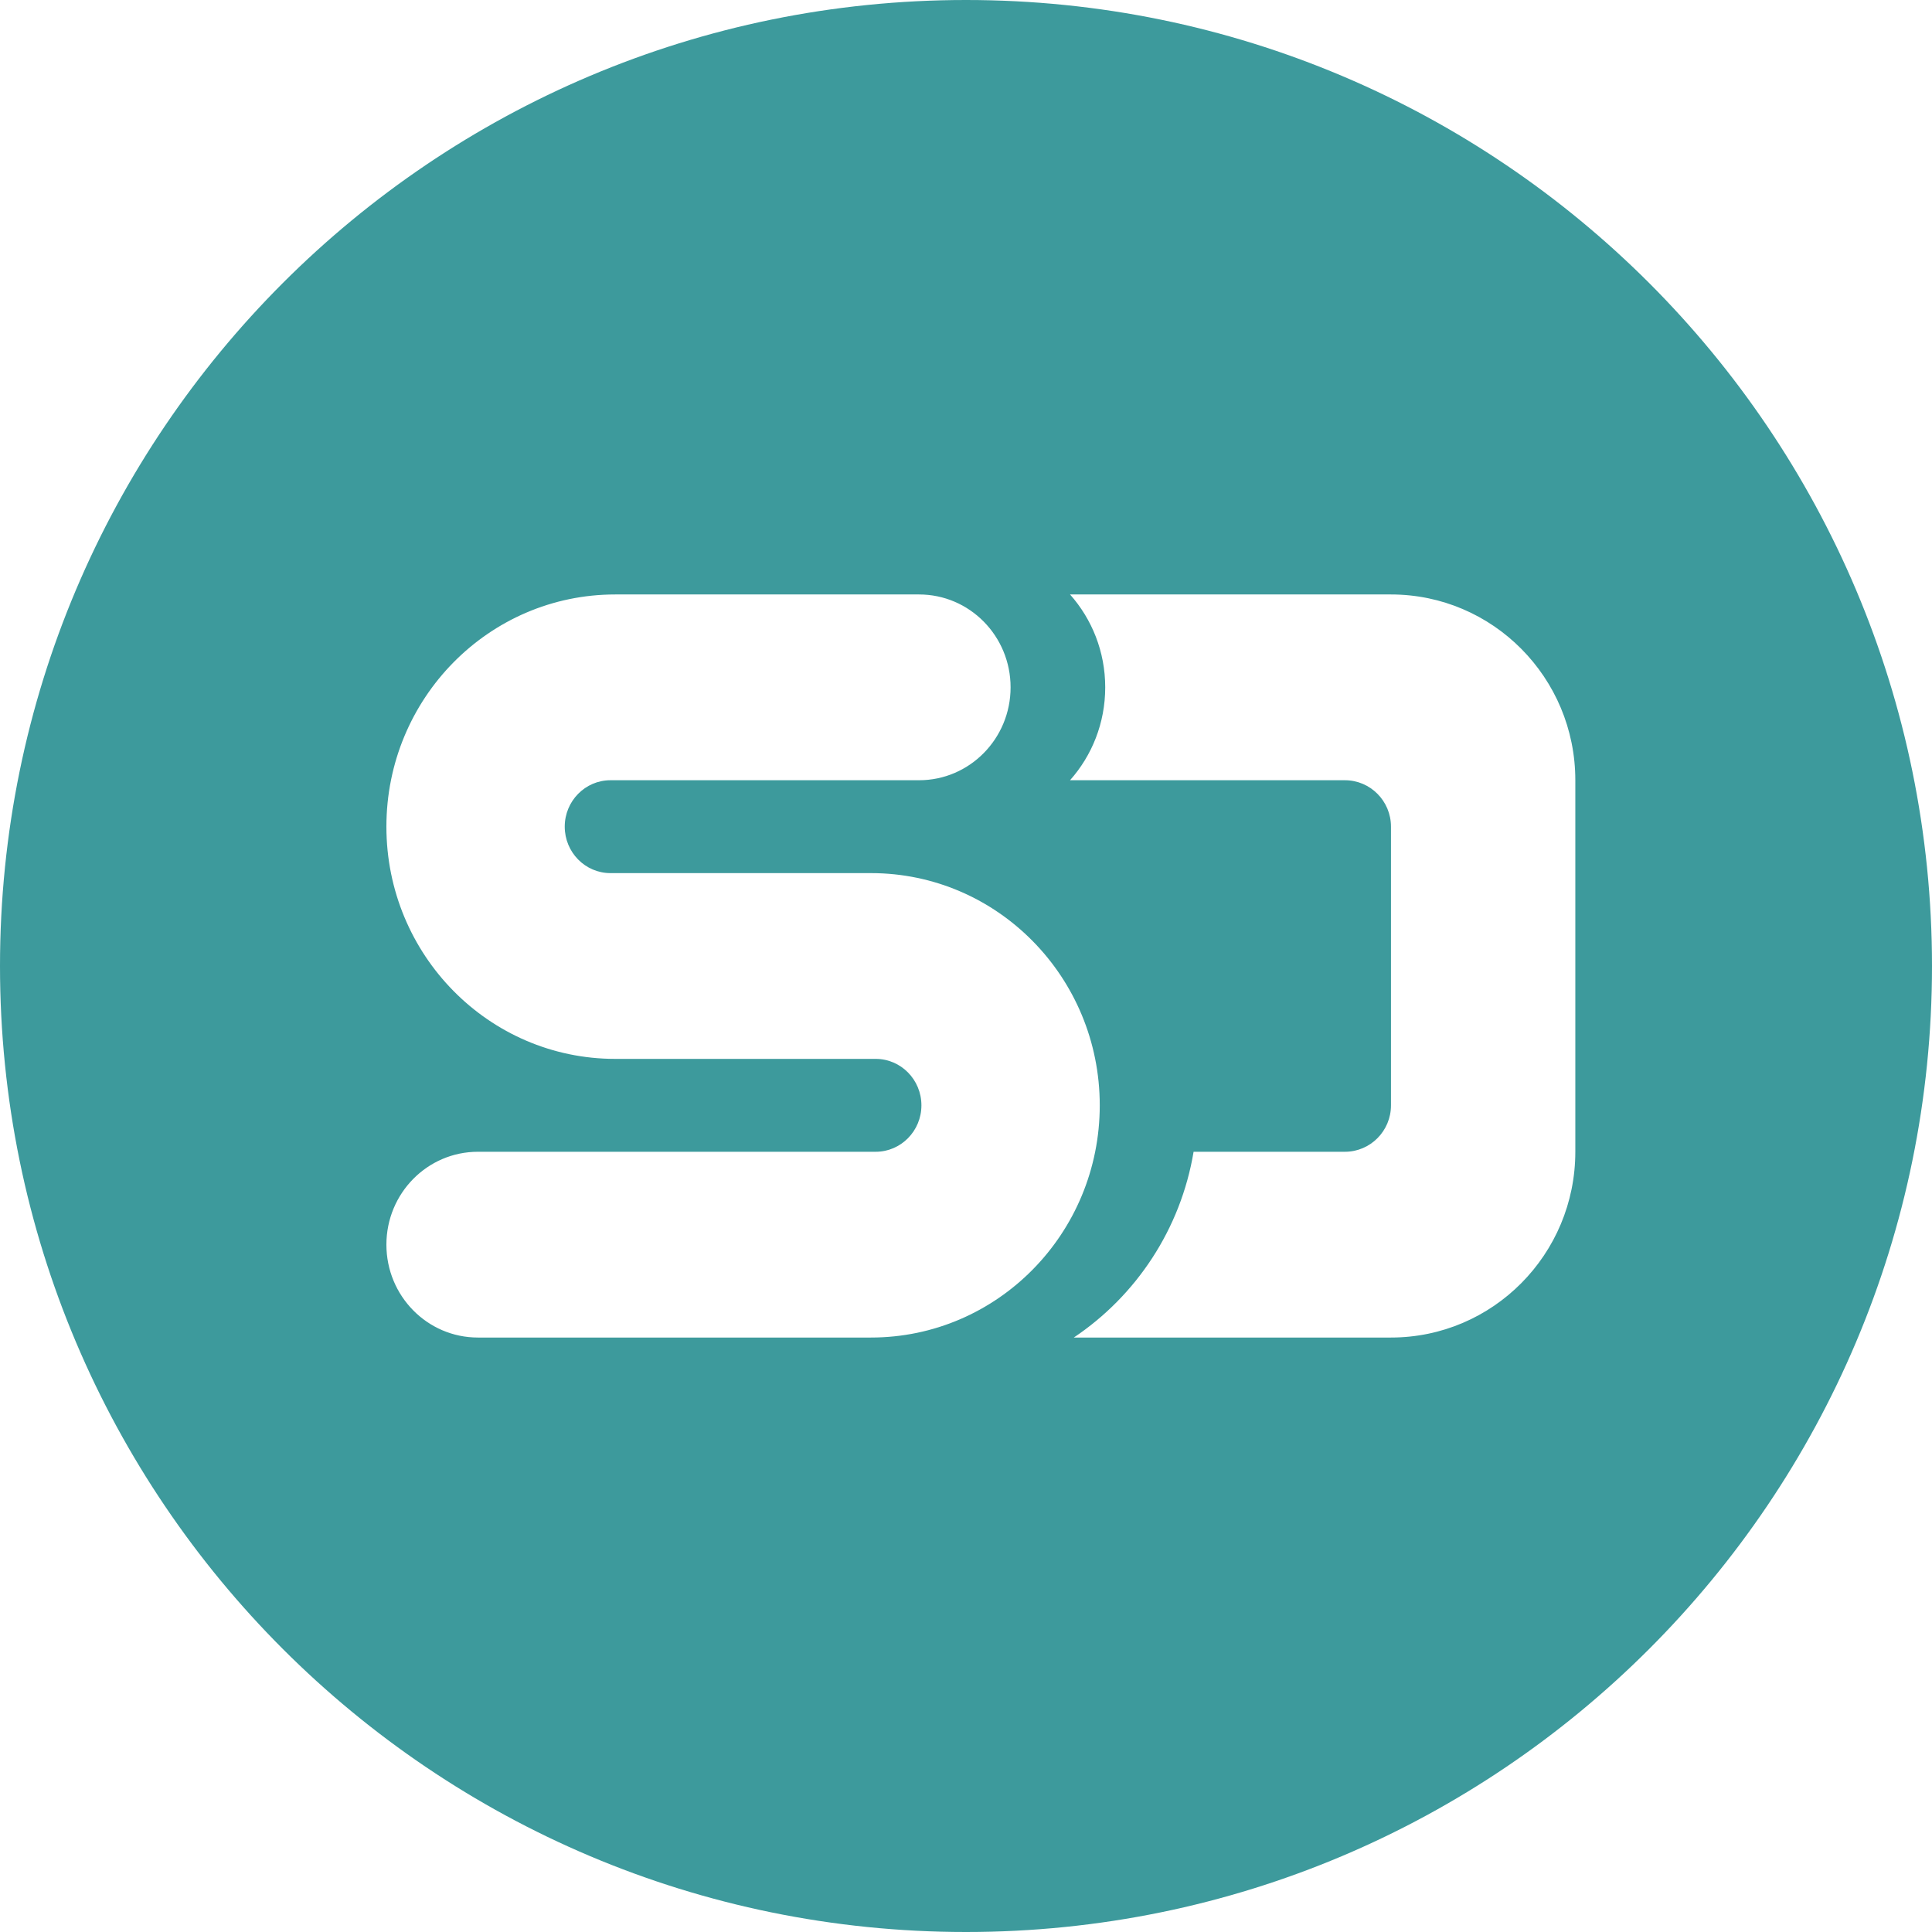<svg xmlns="http://www.w3.org/2000/svg" width="65" height="65" viewBox="0 0 65 65"><path fill="#3D9A9C" fill-rule="evenodd" d="M32.5,0 C50.45,0 65,14.55 65,32.5 C65,50.45 50.45,65 32.5,65 C14.55,65 0,50.45 0,32.5 C0,14.55 14.55,0 32.5,0 Z M30.921,20 L20.697,20 C16.446,20 13,23.498 13,27.812 C13,32.127 16.446,35.625 20.697,35.625 L20.697,35.625 L29.461,35.625 C30.311,35.625 31,36.325 31,37.188 C31,38.05 30.311,38.75 29.461,38.75 L29.461,38.75 L16.079,38.75 C14.378,38.75 13,40.149 13,41.875 C13,43.601 14.378,45 16.079,45 L16.079,45 L29.303,45 C33.554,45 37,41.502 37,37.188 C37,32.873 33.554,29.375 29.303,29.375 L29.303,29.375 L20.539,29.375 C19.689,29.375 19,28.675 19,27.812 C19,26.95 19.689,26.25 20.539,26.25 L20.539,26.25 L30.921,26.25 C32.622,26.25 34,24.851 34,23.125 C34,21.399 32.622,20 30.921,20 L30.921,20 Z M46.798,20 L36,20 C36.737,20.829 37.184,21.924 37.184,23.125 C37.184,24.326 36.737,25.421 36,26.25 L36,26.25 L45.247,26.25 C46.104,26.25 46.798,26.95 46.798,27.812 L46.798,27.812 L46.798,37.188 C46.798,38.05 46.104,38.75 45.247,38.75 L45.247,38.75 L40.157,38.75 C39.723,41.354 38.224,43.595 36.127,45 L36.127,45 L46.798,45 C50.223,45 53,42.202 53,38.75 L53,38.75 L53,26.25 C53,22.798 50.223,20 46.798,20 L46.798,20 Z"/></svg>